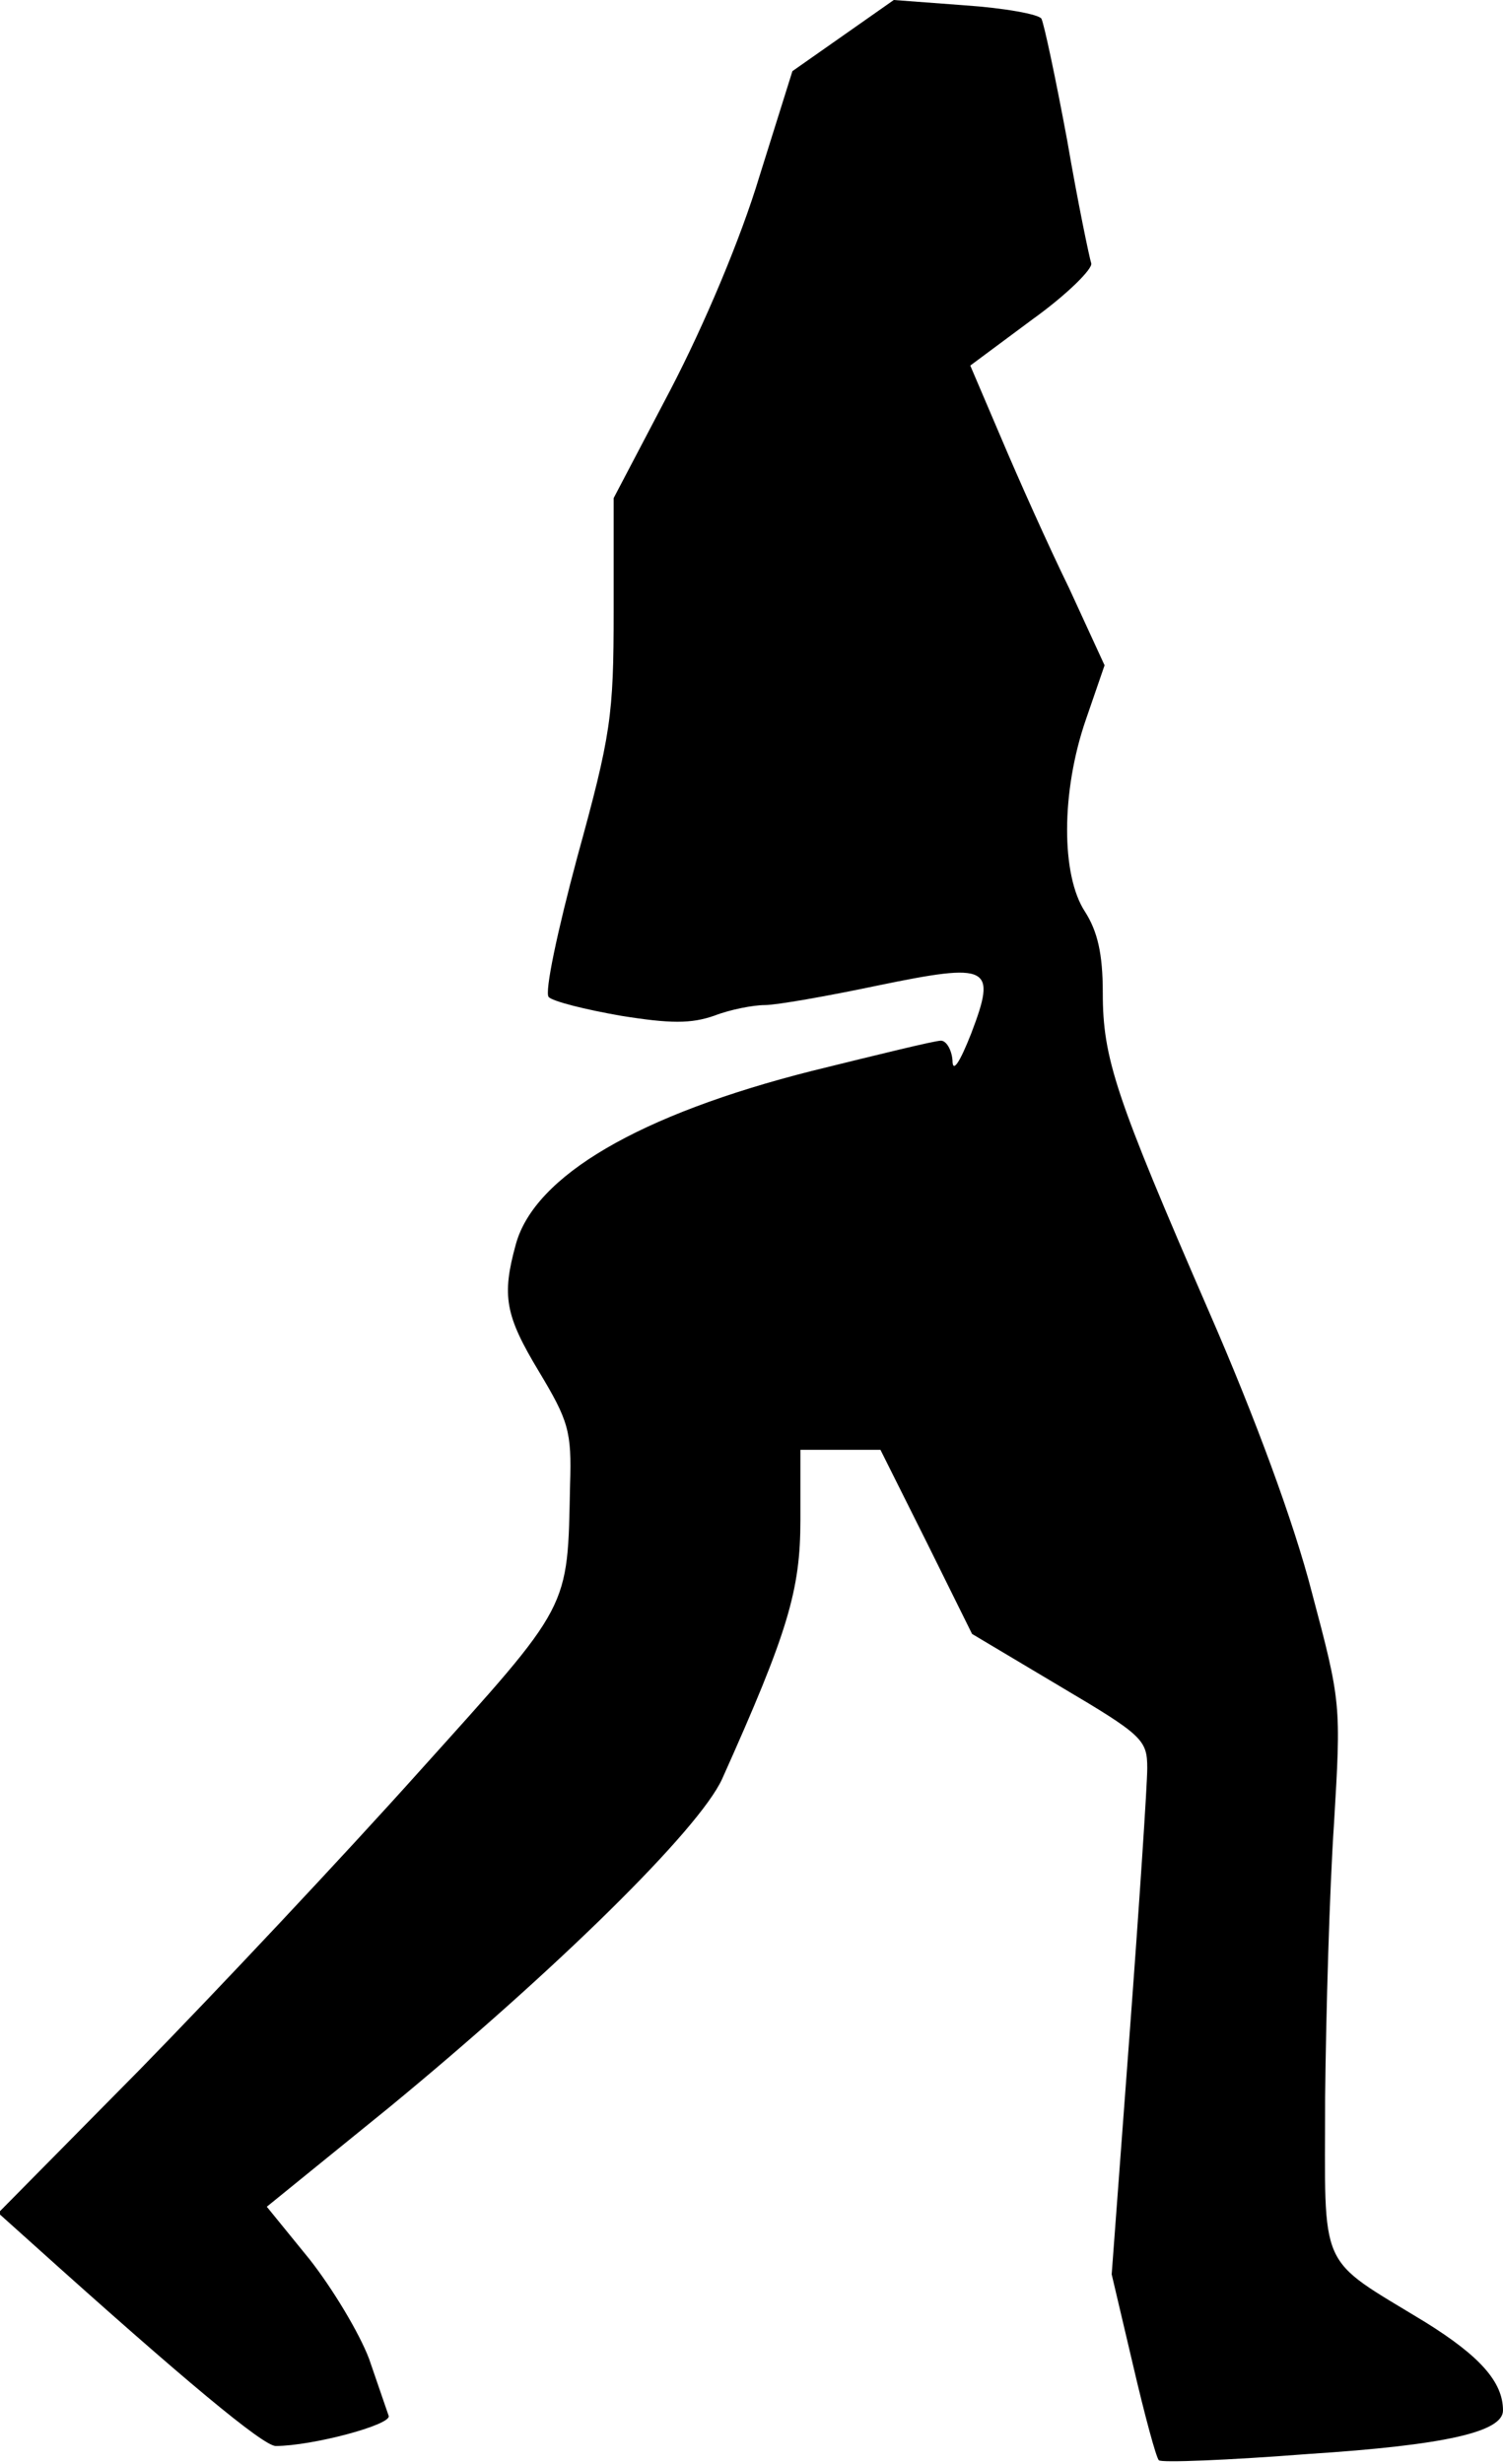 <?xml version="1.0" standalone="no"?>
<!DOCTYPE svg PUBLIC "-//W3C//DTD SVG 20010904//EN"
 "http://www.w3.org/TR/2001/REC-SVG-20010904/DTD/svg10.dtd">
<svg version="1.0" xmlns="http://www.w3.org/2000/svg"
 width="169pt" height="277pt" viewBox="0 0 169 277"
 preserveAspectRatio="xMidYMid meet">
<g transform="translate(0,277) scale(0.1,-0.1)"
fill="#000000" stroke="none">
<path fill="#000000" stroke="none" d="M948 2730 l-57 -40 -37 -118 c-21 -70
-62 -167 -100 -240 l-64 -122 0 -127 c0 -118 -3 -139 -41 -277 -22 -82 -37
-152 -32 -157 5 -5 41 -14 81 -21 56 -9 79 -9 105 0 18 7 44 12 57 12 13 0 70
10 127 22 126 26 134 22 105 -54 -13 -33 -21 -45 -21 -30 -1 12 -7 22 -13 22
-7 0 -72 -16 -145 -34 -194 -49 -312 -118 -333 -195 -16 -58 -12 -80 26 -143
33 -55 37 -67 35 -127 -3 -142 2 -132 -169 -322 -86 -96 -228 -247 -315 -336
l-159 -161 39 -35 c170 -153 259 -227 273 -227 41 0 131 24 127 34 -2 6 -12
35 -22 64 -11 29 -41 79 -67 112 l-48 59 138 112 c187 154 348 312 374 369 74
165 88 212 88 291 l0 79 45 0 45 0 52 -104 51 -103 99 -59 c93 -55 98 -60 98
-92 0 -18 -9 -154 -20 -301 l-20 -268 24 -102 c13 -56 26 -104 29 -107 2 -3
78 0 168 7 155 10 219 25 219 49 0 32 -26 61 -87 99 -123 75 -113 54 -113 253
1 95 5 234 10 308 8 134 8 136 -25 260 -20 78 -64 197 -115 314 -106 244 -120
286 -120 360 0 44 -6 69 -20 91 -27 41 -27 135 1 216 l21 61 -40 87 c-23 47
-57 123 -76 168 l-35 82 70 52 c39 28 68 57 66 63 -2 6 -15 68 -27 138 -13 70
-26 131 -29 137 -3 5 -42 12 -86 15 l-80 6 -57 -40z"/>
</g>
</svg>
